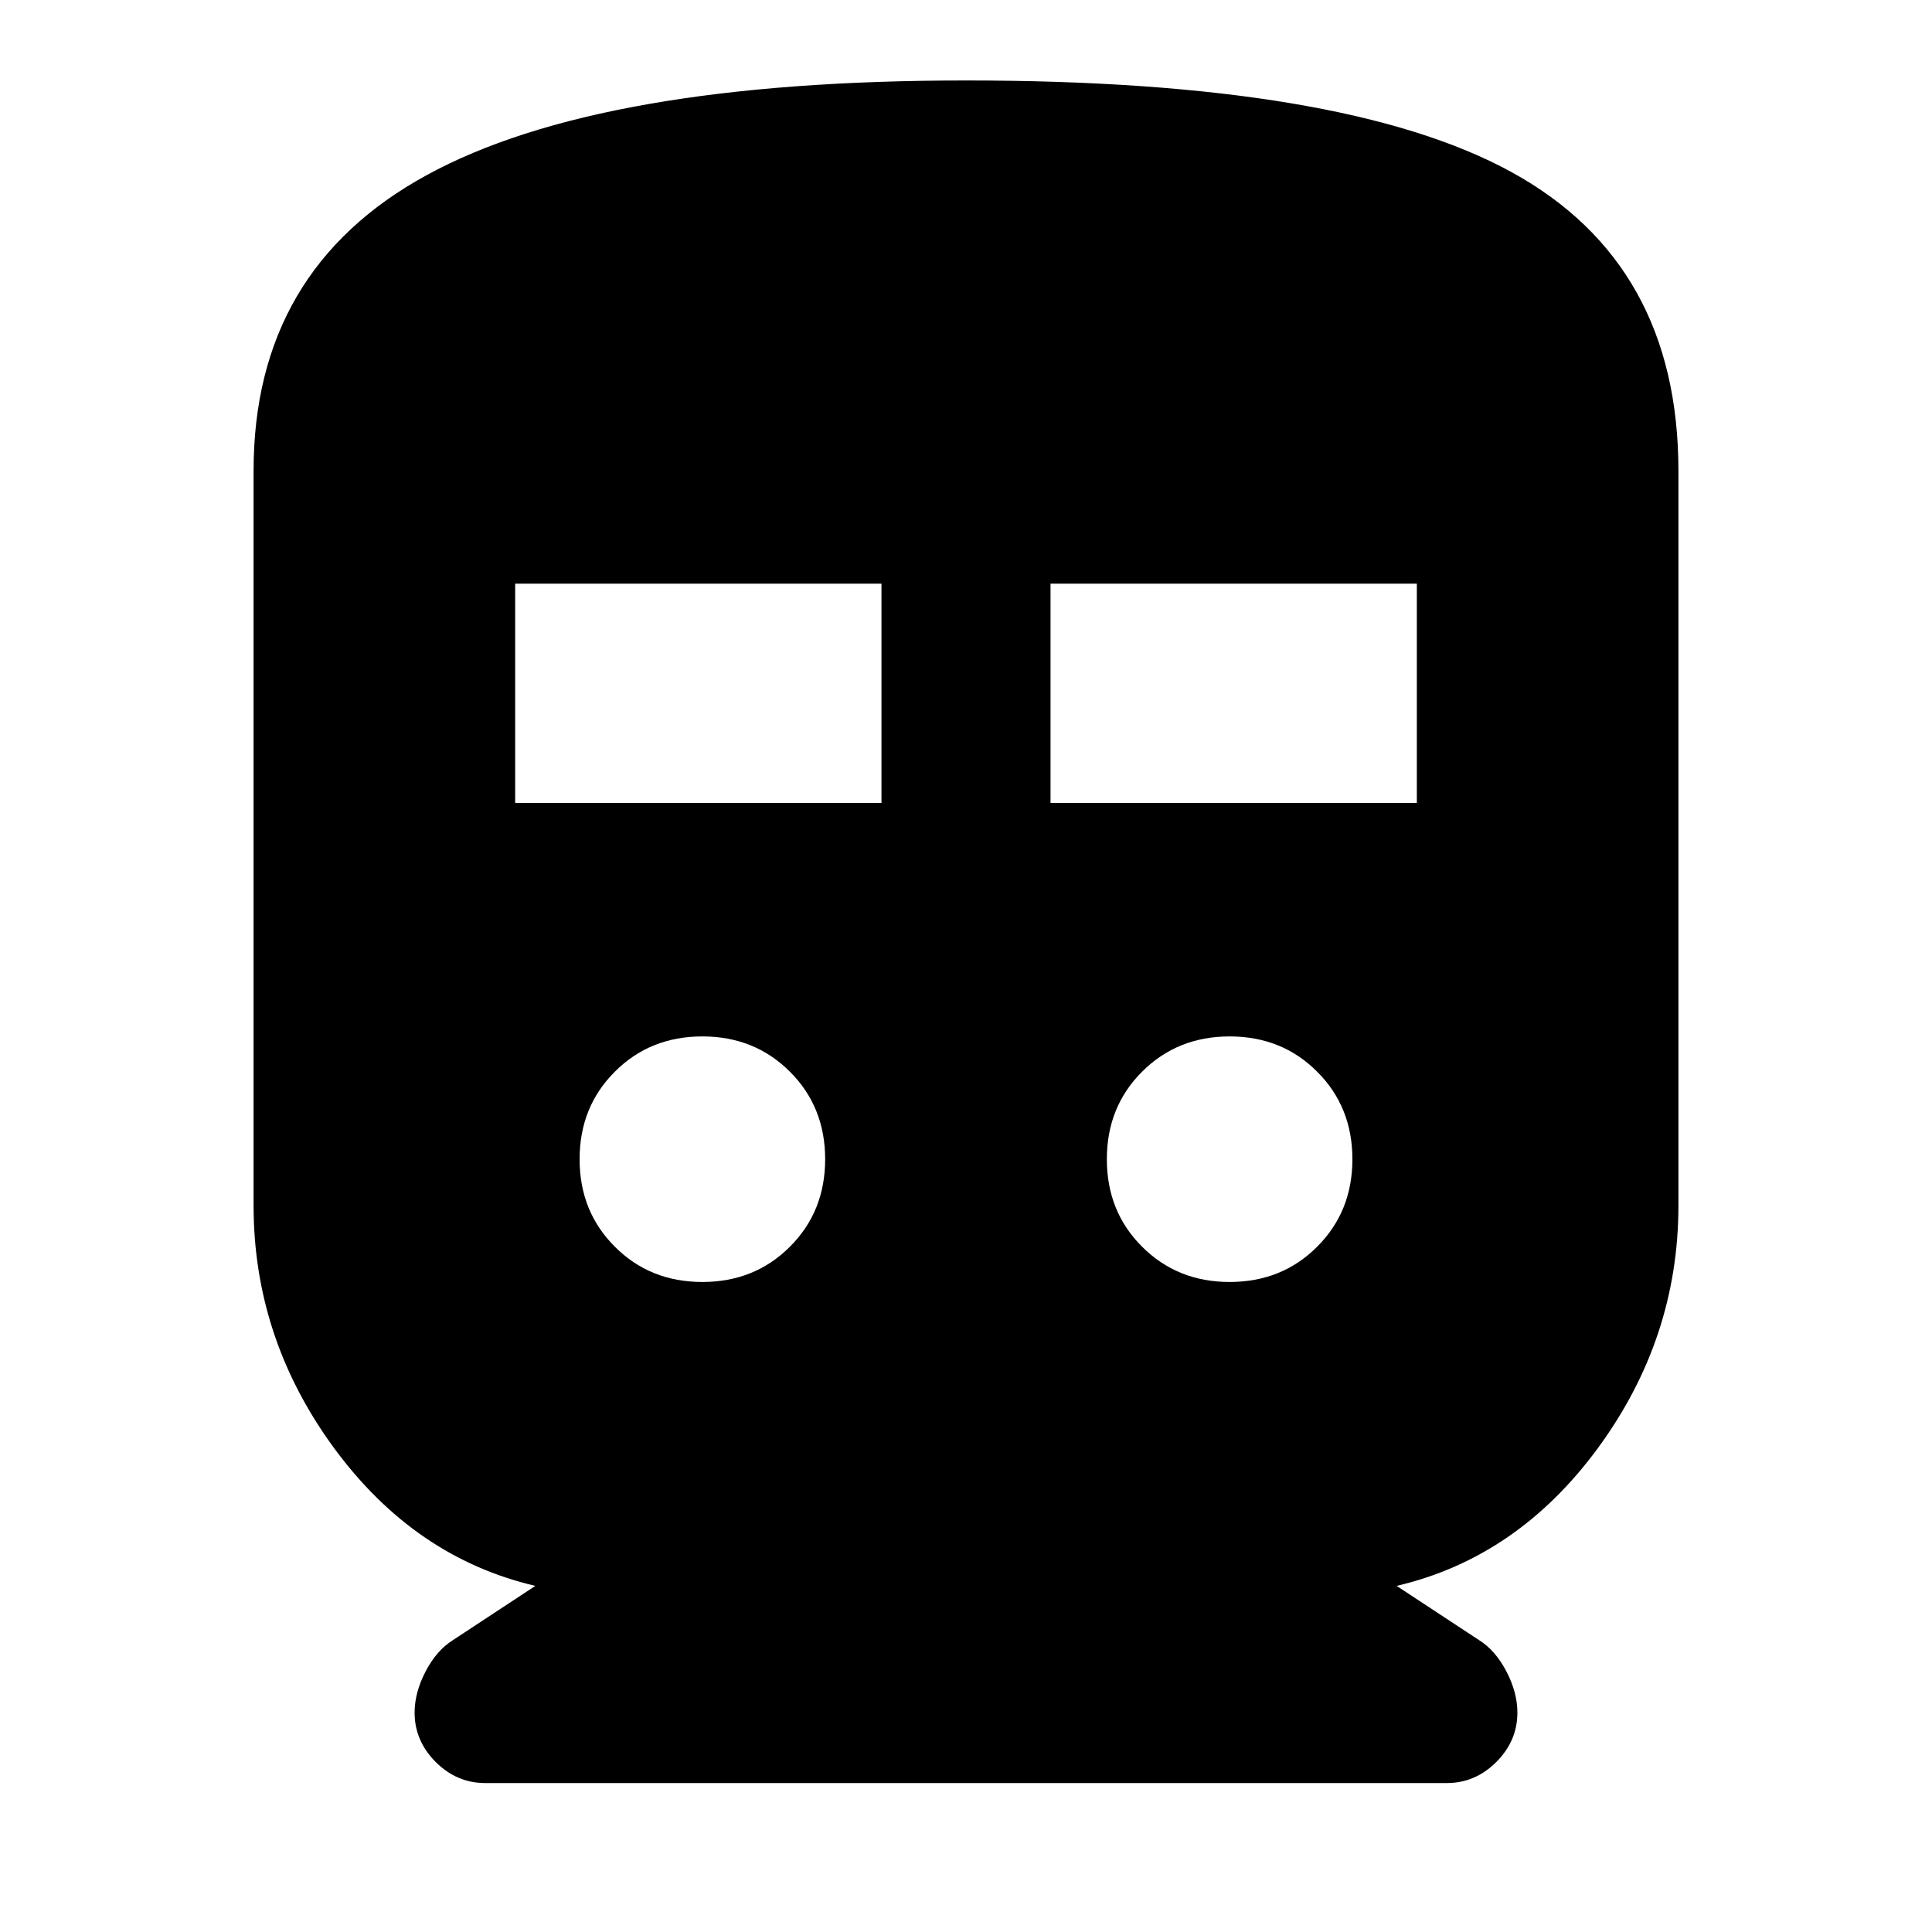 <svg xmlns="http://www.w3.org/2000/svg" height="20" width="20"><path d="M5.021 18.458q-.292 0-.511-.218-.218-.219-.218-.511 0-.208.114-.427.115-.219.282-.323l.854-.562q-1.25-.292-2.084-1.427-.833-1.136-.833-2.511V4.875q0-2.083 1.792-3.062Q6.208.833 10 .833q3.917 0 5.646.948t1.729 3.094v7.604q0 1.375-.833 2.511-.834 1.135-2.084 1.427l.854.562q.167.104.282.323.114.219.114.427 0 .292-.218.511-.219.218-.511.218Zm.312-10.146h3.792v-2.27H5.333Zm5.542 0h3.792v-2.27h-3.792Zm-3.604 4.959q.541 0 .906-.365.365-.364.365-.906t-.365-.906q-.365-.365-.906-.365-.542 0-.906.365Q6 11.458 6 12t.365.906q.364.365.906.365Zm5.458 0q.542 0 .906-.365Q14 12.542 14 12t-.365-.906q-.364-.365-.906-.365-.541 0-.906.365-.365.364-.365.906t.365.906q.365.365.906.365Z"/></svg>
